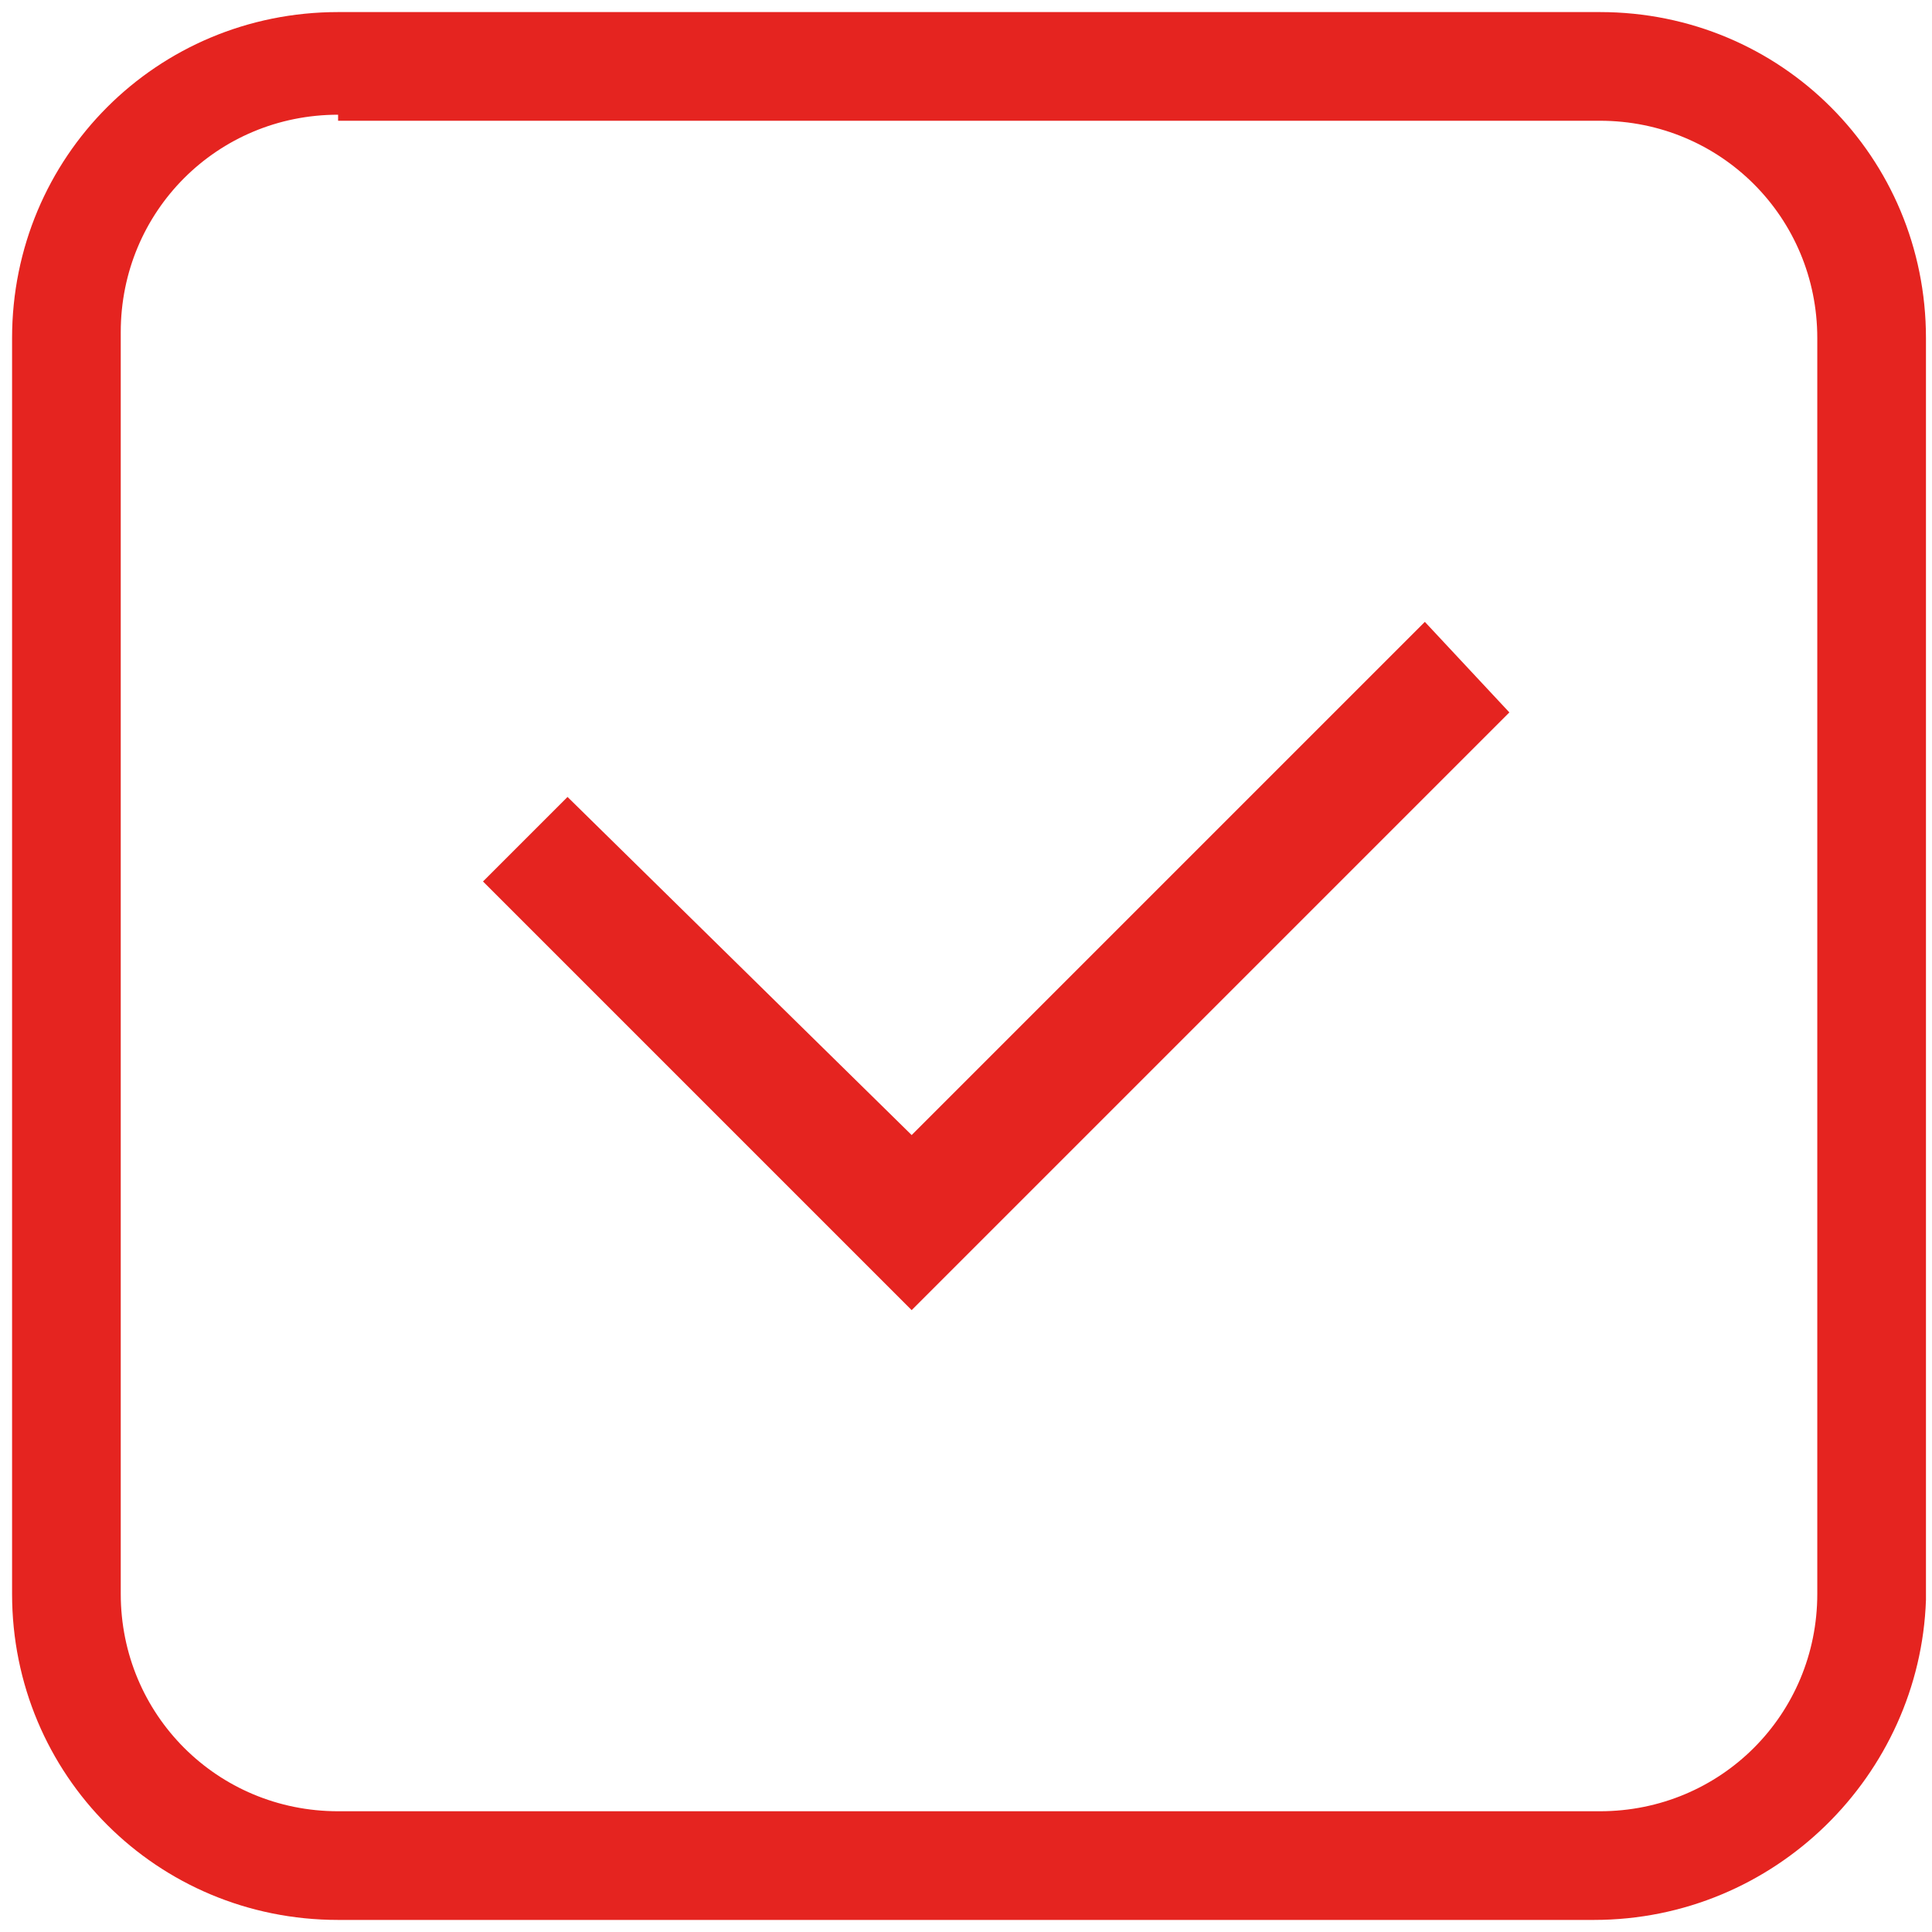 <?xml version="1.0" encoding="utf-8"?>
<!-- Generator: Adobe Illustrator 28.0.0, SVG Export Plug-In . SVG Version: 6.00 Build 0)  -->
<svg version="1.1" id="check" xmlns="http://www.w3.org/2000/svg" xmlns:xlink="http://www.w3.org/1999/xlink" x="0px" y="0px"
	 viewBox="0 0 32 32" style="enable-background:new 0 0 32 32;" xml:space="preserve">
<style type="text/css">
	.st0{fill:#E52420;}
</style>
<polygon class="st0" points="15.1,18.8 9.4,13.2 8,14.6 15.1,21.7 15.1,21.6 15.1,21.7 25,11.8 23.6,10.3 "/>
<path class="st0" d="M26.4,31.8H5.6c-3,0-5.4-2.4-5.4-5.4V5.6c0-3,2.4-5.4,5.4-5.4h20.9c3,0,5.4,2.4,5.4,5.4v20.9
	C31.8,29.4,29.4,31.8,26.4,31.8z M5.6,1.9c-2,0-3.6,1.6-3.6,3.6v20.9c0,2,1.6,3.6,3.6,3.6h20.9c2,0,3.6-1.6,3.6-3.6V5.6
	c0-2-1.6-3.6-3.6-3.6H5.6z"/>
</svg>
